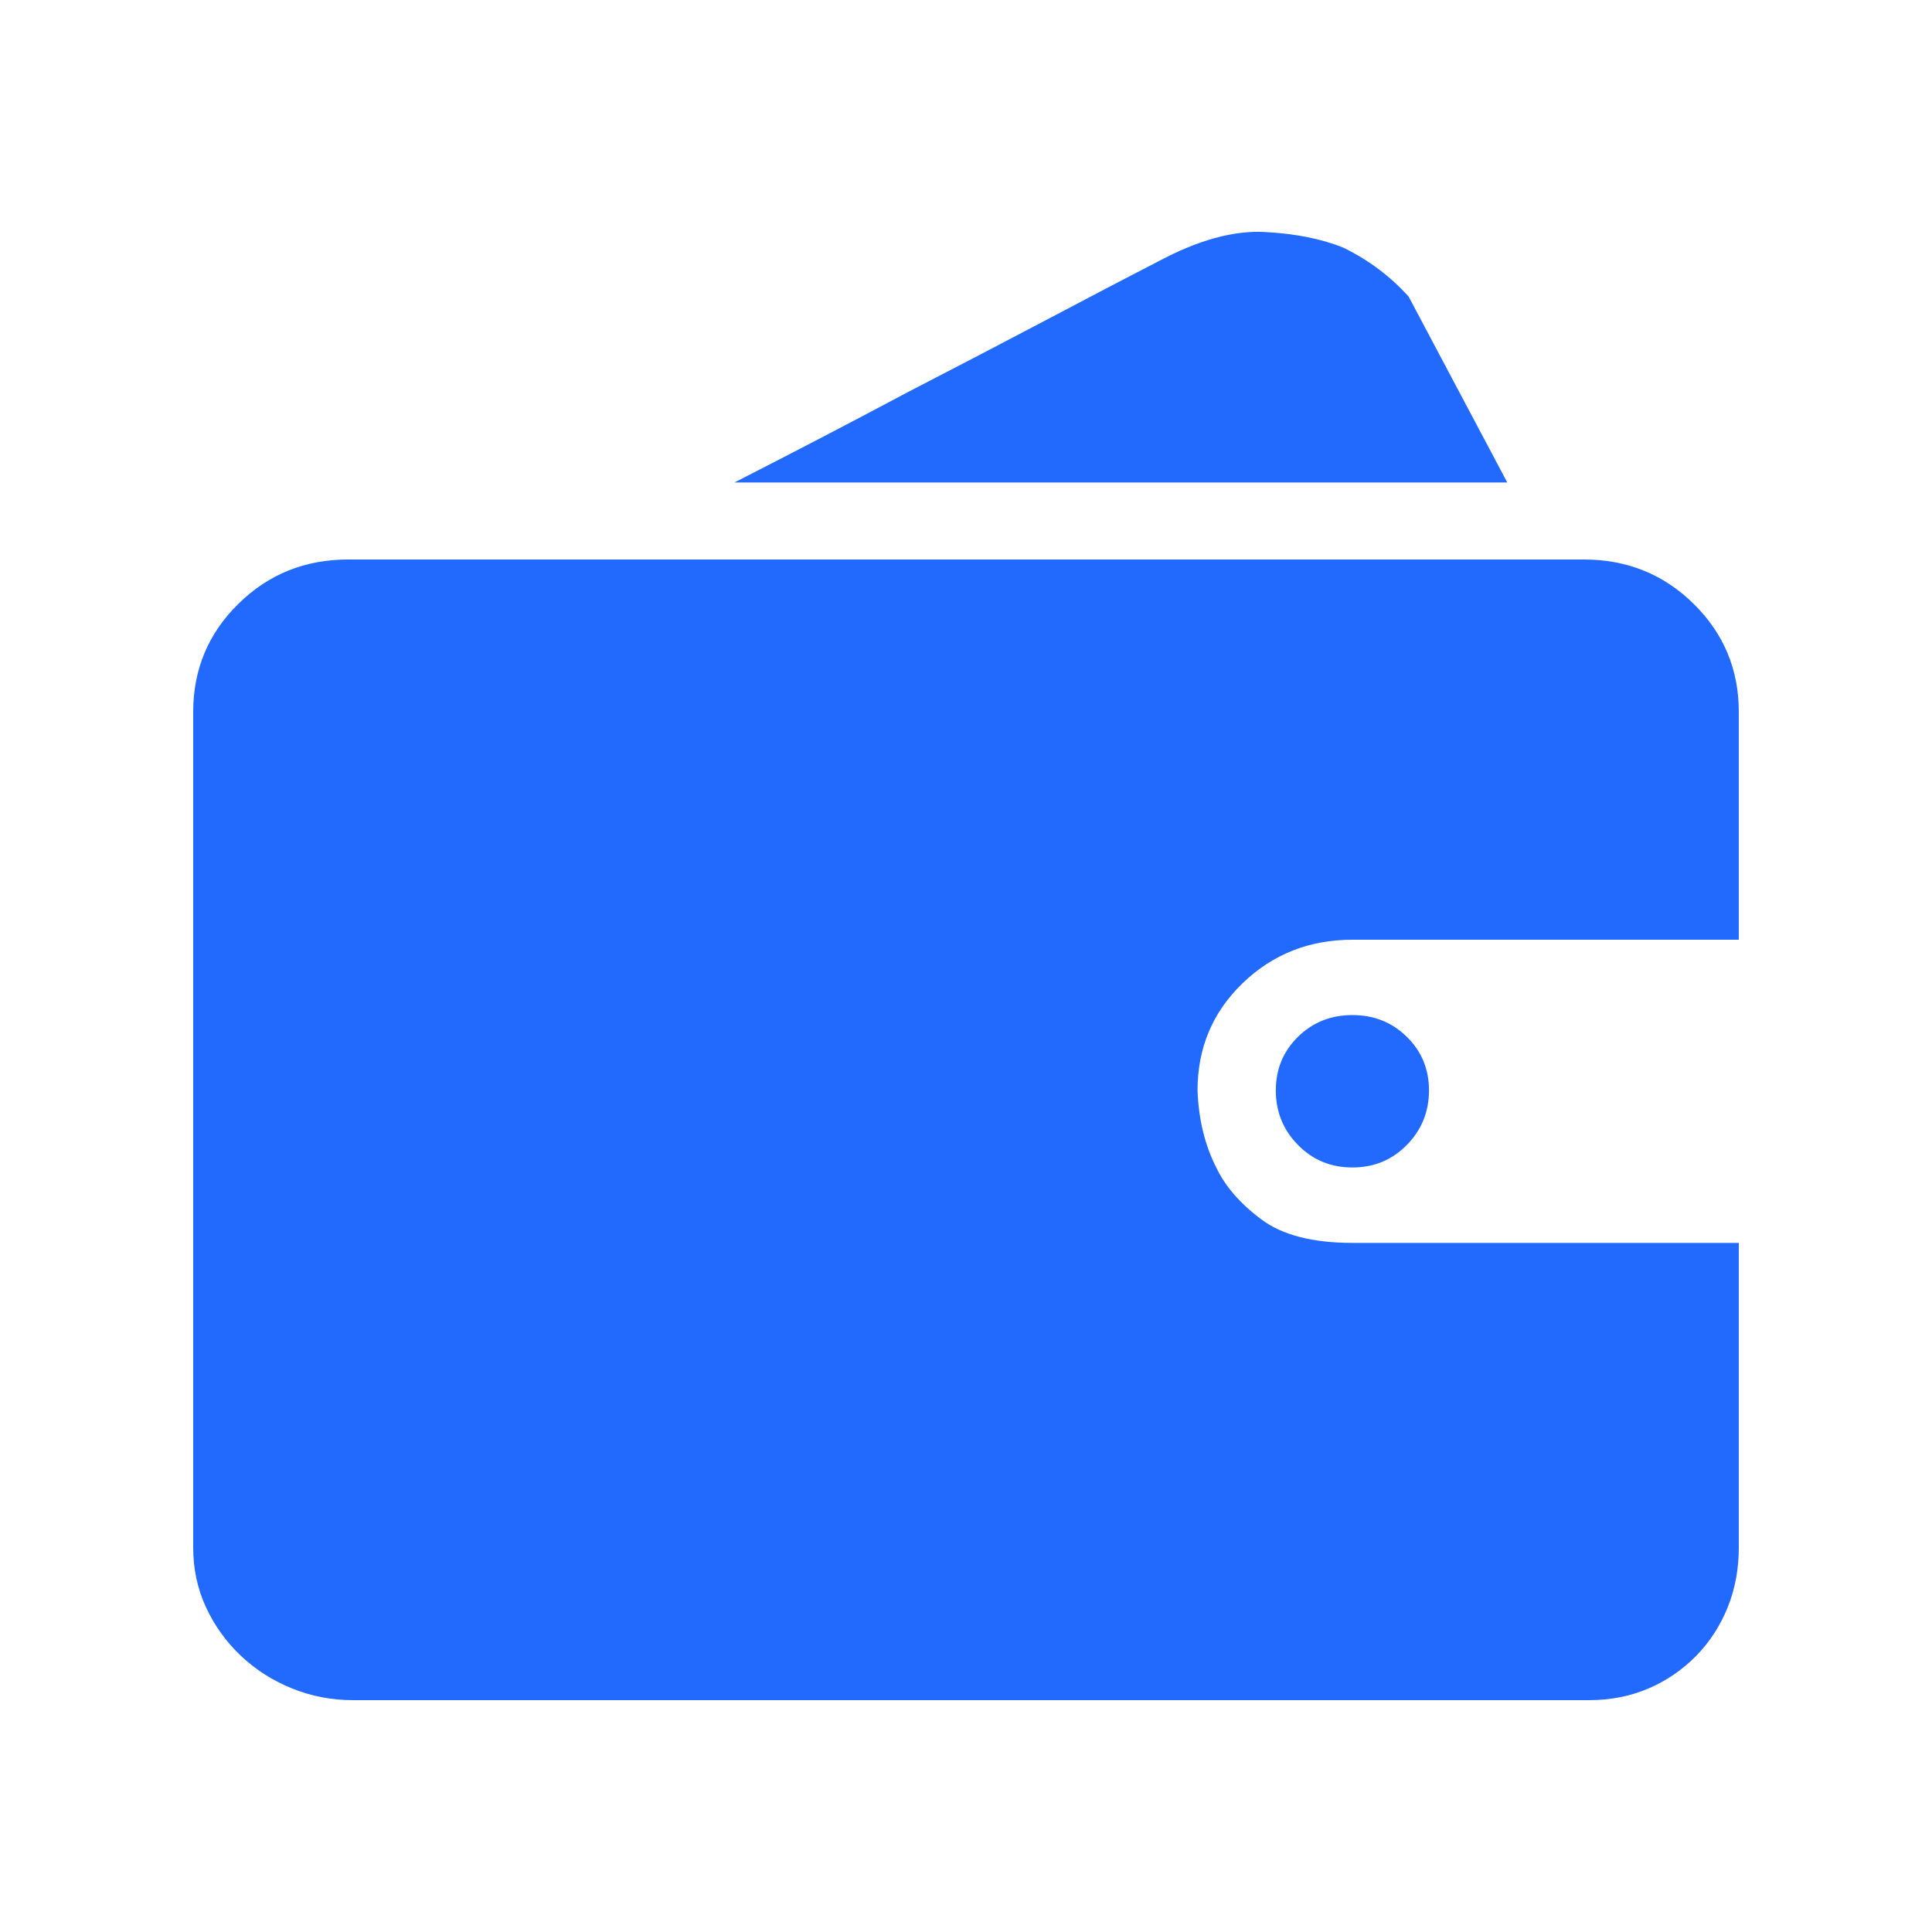 <svg width="25" height="25" viewBox="0 0 25 25" fill="none" xmlns="http://www.w3.org/2000/svg">
<g clip-path="url(#clip0_45_1376)">
<path d="M22.5 20.028C22.5 20.302 22.452 20.559 22.357 20.797C22.261 21.035 22.126 21.245 21.949 21.426C21.773 21.606 21.567 21.747 21.333 21.848C21.098 21.949 20.841 22 20.562 22H4.57C4.291 22 4.027 21.949 3.778 21.848C3.528 21.747 3.308 21.606 3.117 21.426C2.926 21.245 2.775 21.035 2.665 20.797C2.555 20.559 2.5 20.302 2.5 20.028V9.212C2.5 8.663 2.695 8.197 3.084 7.814C3.473 7.431 3.946 7.24 4.504 7.24H20.496C21.054 7.24 21.527 7.431 21.916 7.814C22.305 8.197 22.5 8.663 22.5 9.212V12.16H17.5C16.942 12.16 16.468 12.348 16.079 12.723C15.69 13.099 15.496 13.561 15.496 14.111C15.51 14.486 15.591 14.819 15.738 15.107C15.855 15.353 16.05 15.577 16.322 15.779C16.593 15.982 16.986 16.083 17.5 16.083H22.5V20.028ZM19.504 6.243H9.504C10.297 5.838 11.046 5.448 11.751 5.072C12.368 4.754 12.977 4.436 13.579 4.119C14.181 3.801 14.651 3.555 14.989 3.382C15.503 3.107 15.962 2.981 16.366 3.002C16.77 3.024 17.111 3.093 17.39 3.208C17.713 3.367 17.992 3.577 18.227 3.837L19.504 6.243ZM16.509 14.111C16.509 13.836 16.604 13.605 16.795 13.417C16.986 13.229 17.221 13.135 17.5 13.135C17.779 13.135 18.014 13.229 18.205 13.417C18.396 13.605 18.491 13.836 18.491 14.111C18.491 14.385 18.396 14.62 18.205 14.815C18.014 15.01 17.779 15.107 17.5 15.107C17.221 15.107 16.986 15.01 16.795 14.815C16.604 14.62 16.509 14.385 16.509 14.111Z" fill="#226AFD"/>
</g>
<defs>
<clipPath id="clip0_45_1376">
<rect width="24" height="24" fill="white" transform="translate(0.5 0.5)"/>
</clipPath>
</defs>
</svg>
